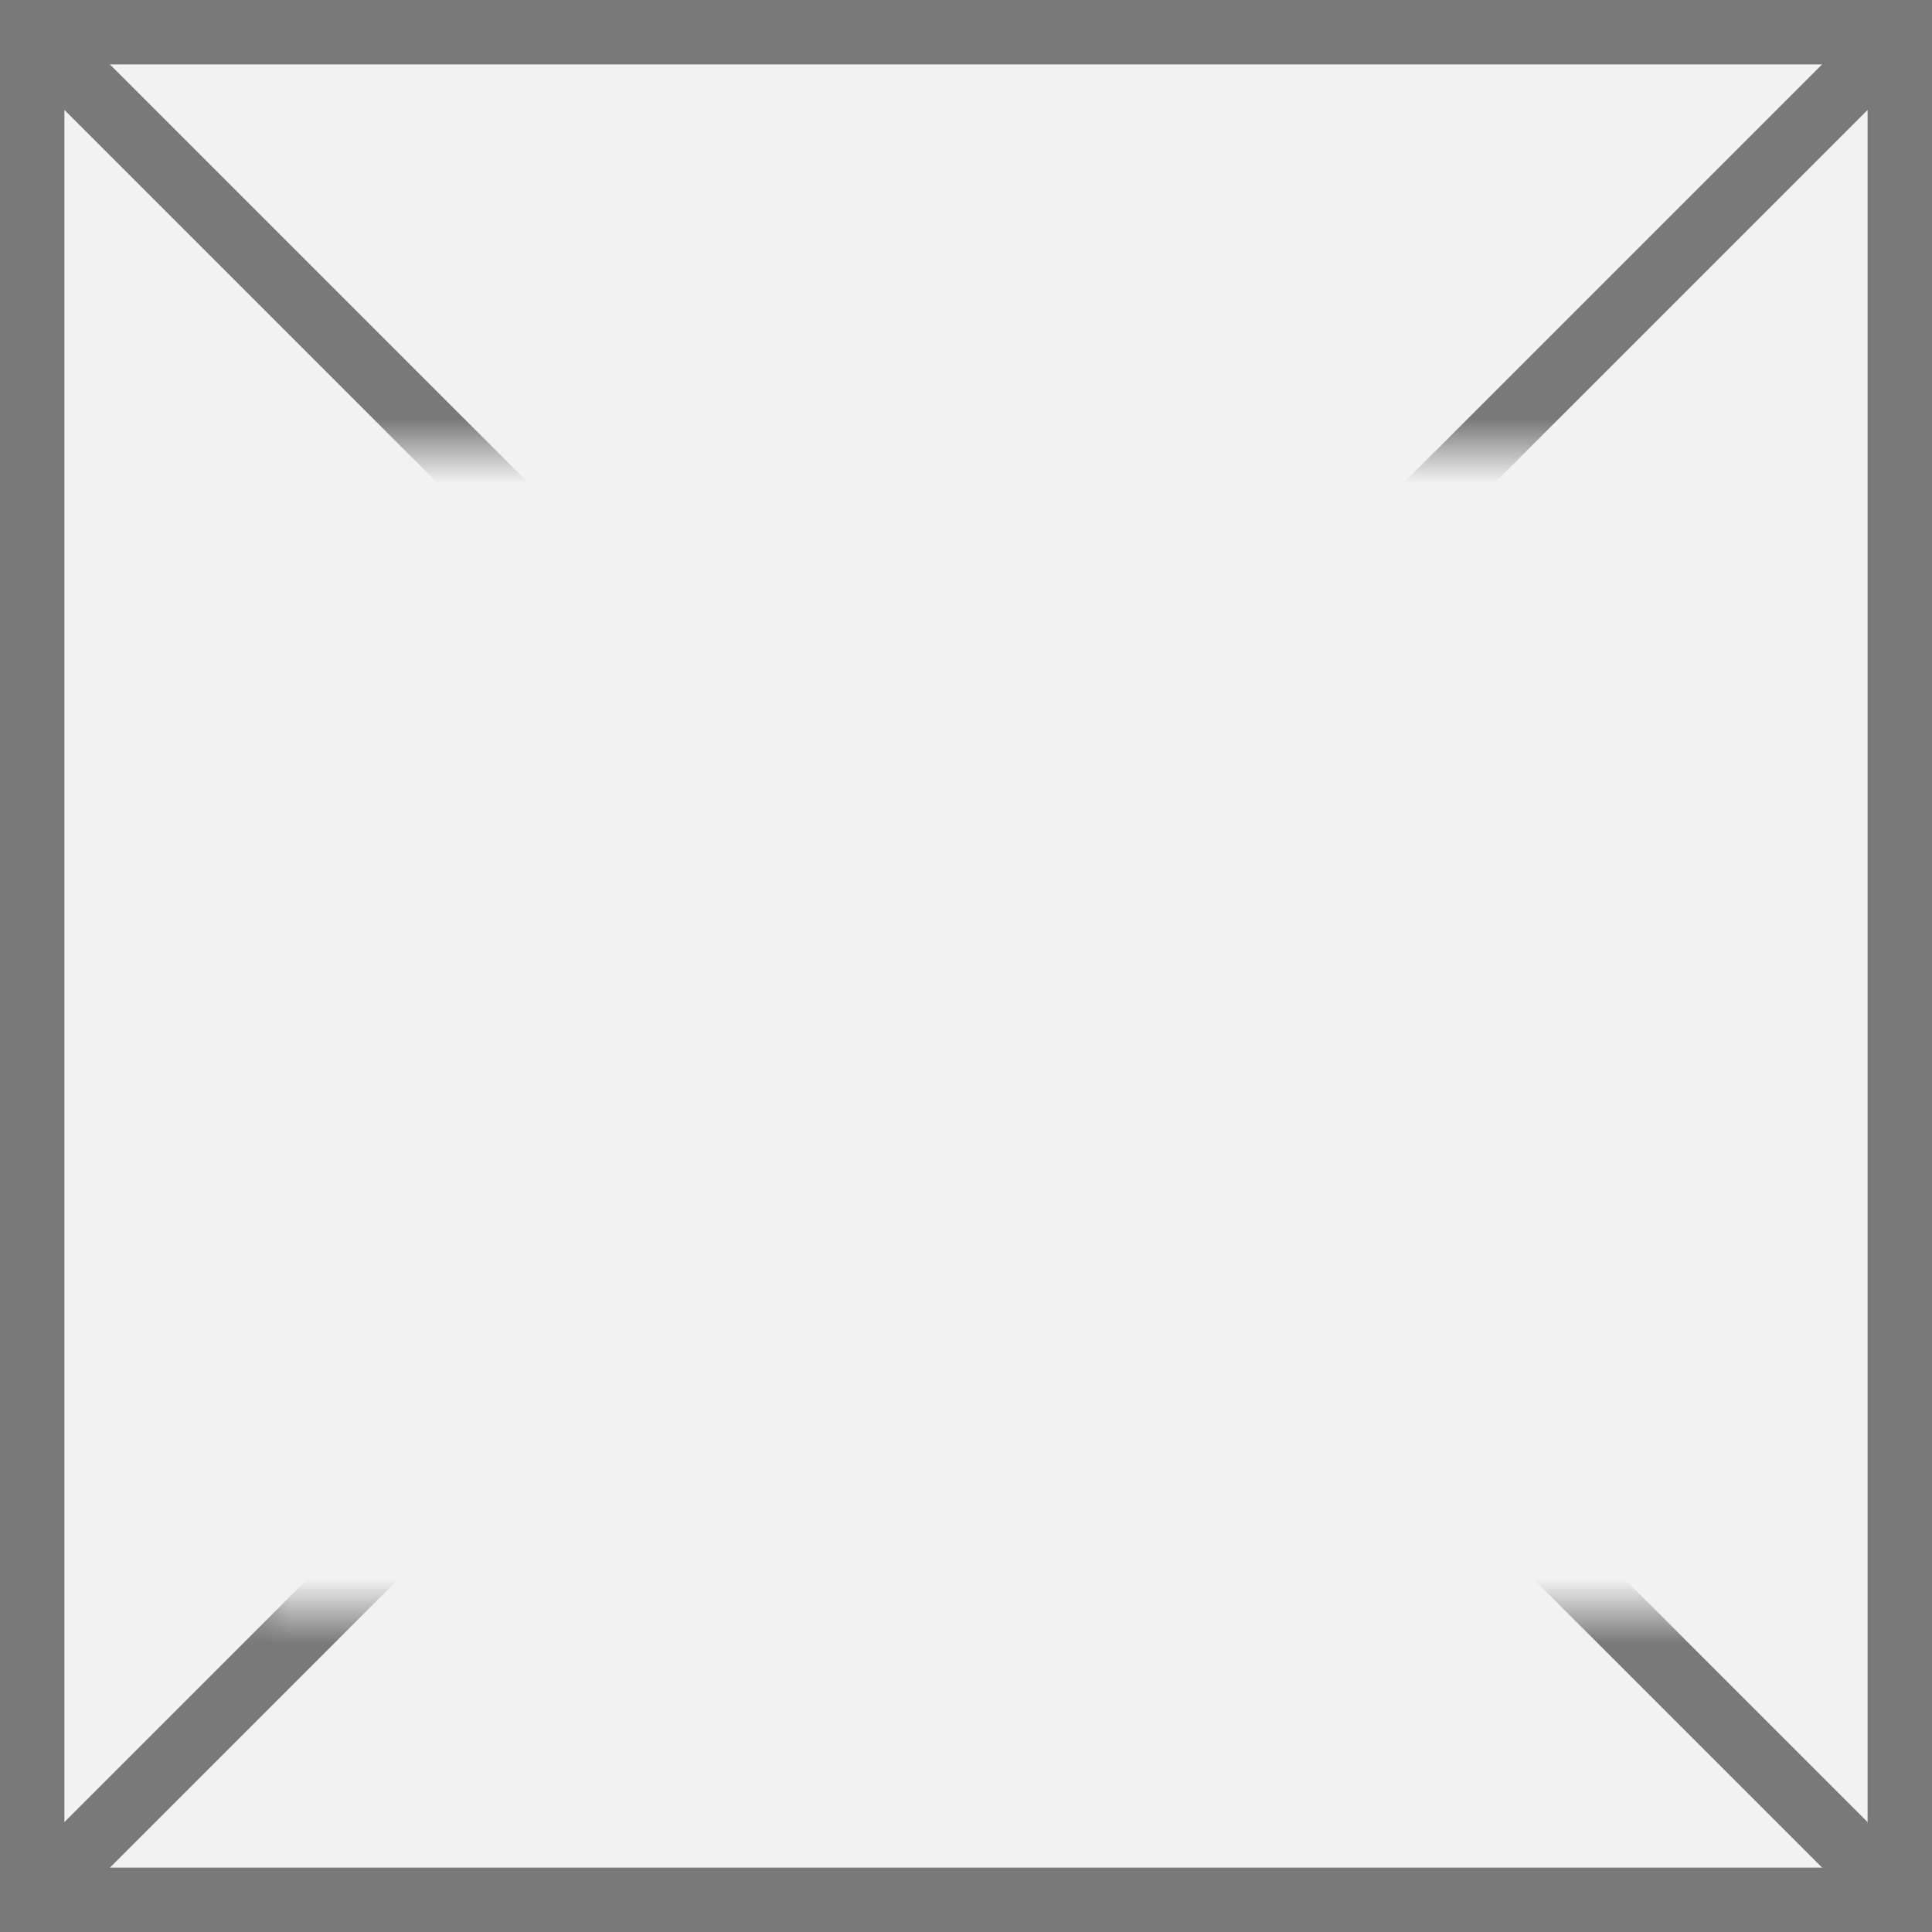 ﻿<?xml version="1.0" encoding="utf-8"?>
<svg version="1.1" xmlns:xlink="http://www.w3.org/1999/xlink" width="30px" height="30px" xmlns="http://www.w3.org/2000/svg">
  <rect width="100%" height="100%" fill="#333333" stroke="none"/>
  <defs>
    <mask fill="white" id="clip14">
      <path d="M 772 768  L 796 768  L 796 786  L 772 786  Z M 768 761  L 798 761  L 798 791  L 768 791  Z " fill-rule="evenodd" />
    </mask>
  </defs>
  <g transform="matrix(1 0 0 1 -768 -761 )">
    <path d="M 768.5 761.5  L 797.5 761.5  L 797.5 790.5  L 768.5 790.5  L 768.5 761.5  Z " fill-rule="nonzero" fill="#f2f2f2" stroke="none" />
    <path d="M 768.5 761.5  L 797.5 761.5  L 797.5 790.5  L 768.5 790.5  L 768.5 761.5  Z " stroke-width="1" stroke="#797979" fill="none" />
    <path d="M 768.354 761.354  L 797.646 790.646  M 797.646 761.354  L 768.354 790.646  " stroke-width="1" stroke="#797979" fill="none" mask="url(#clip14)" />
  </g>
</svg>